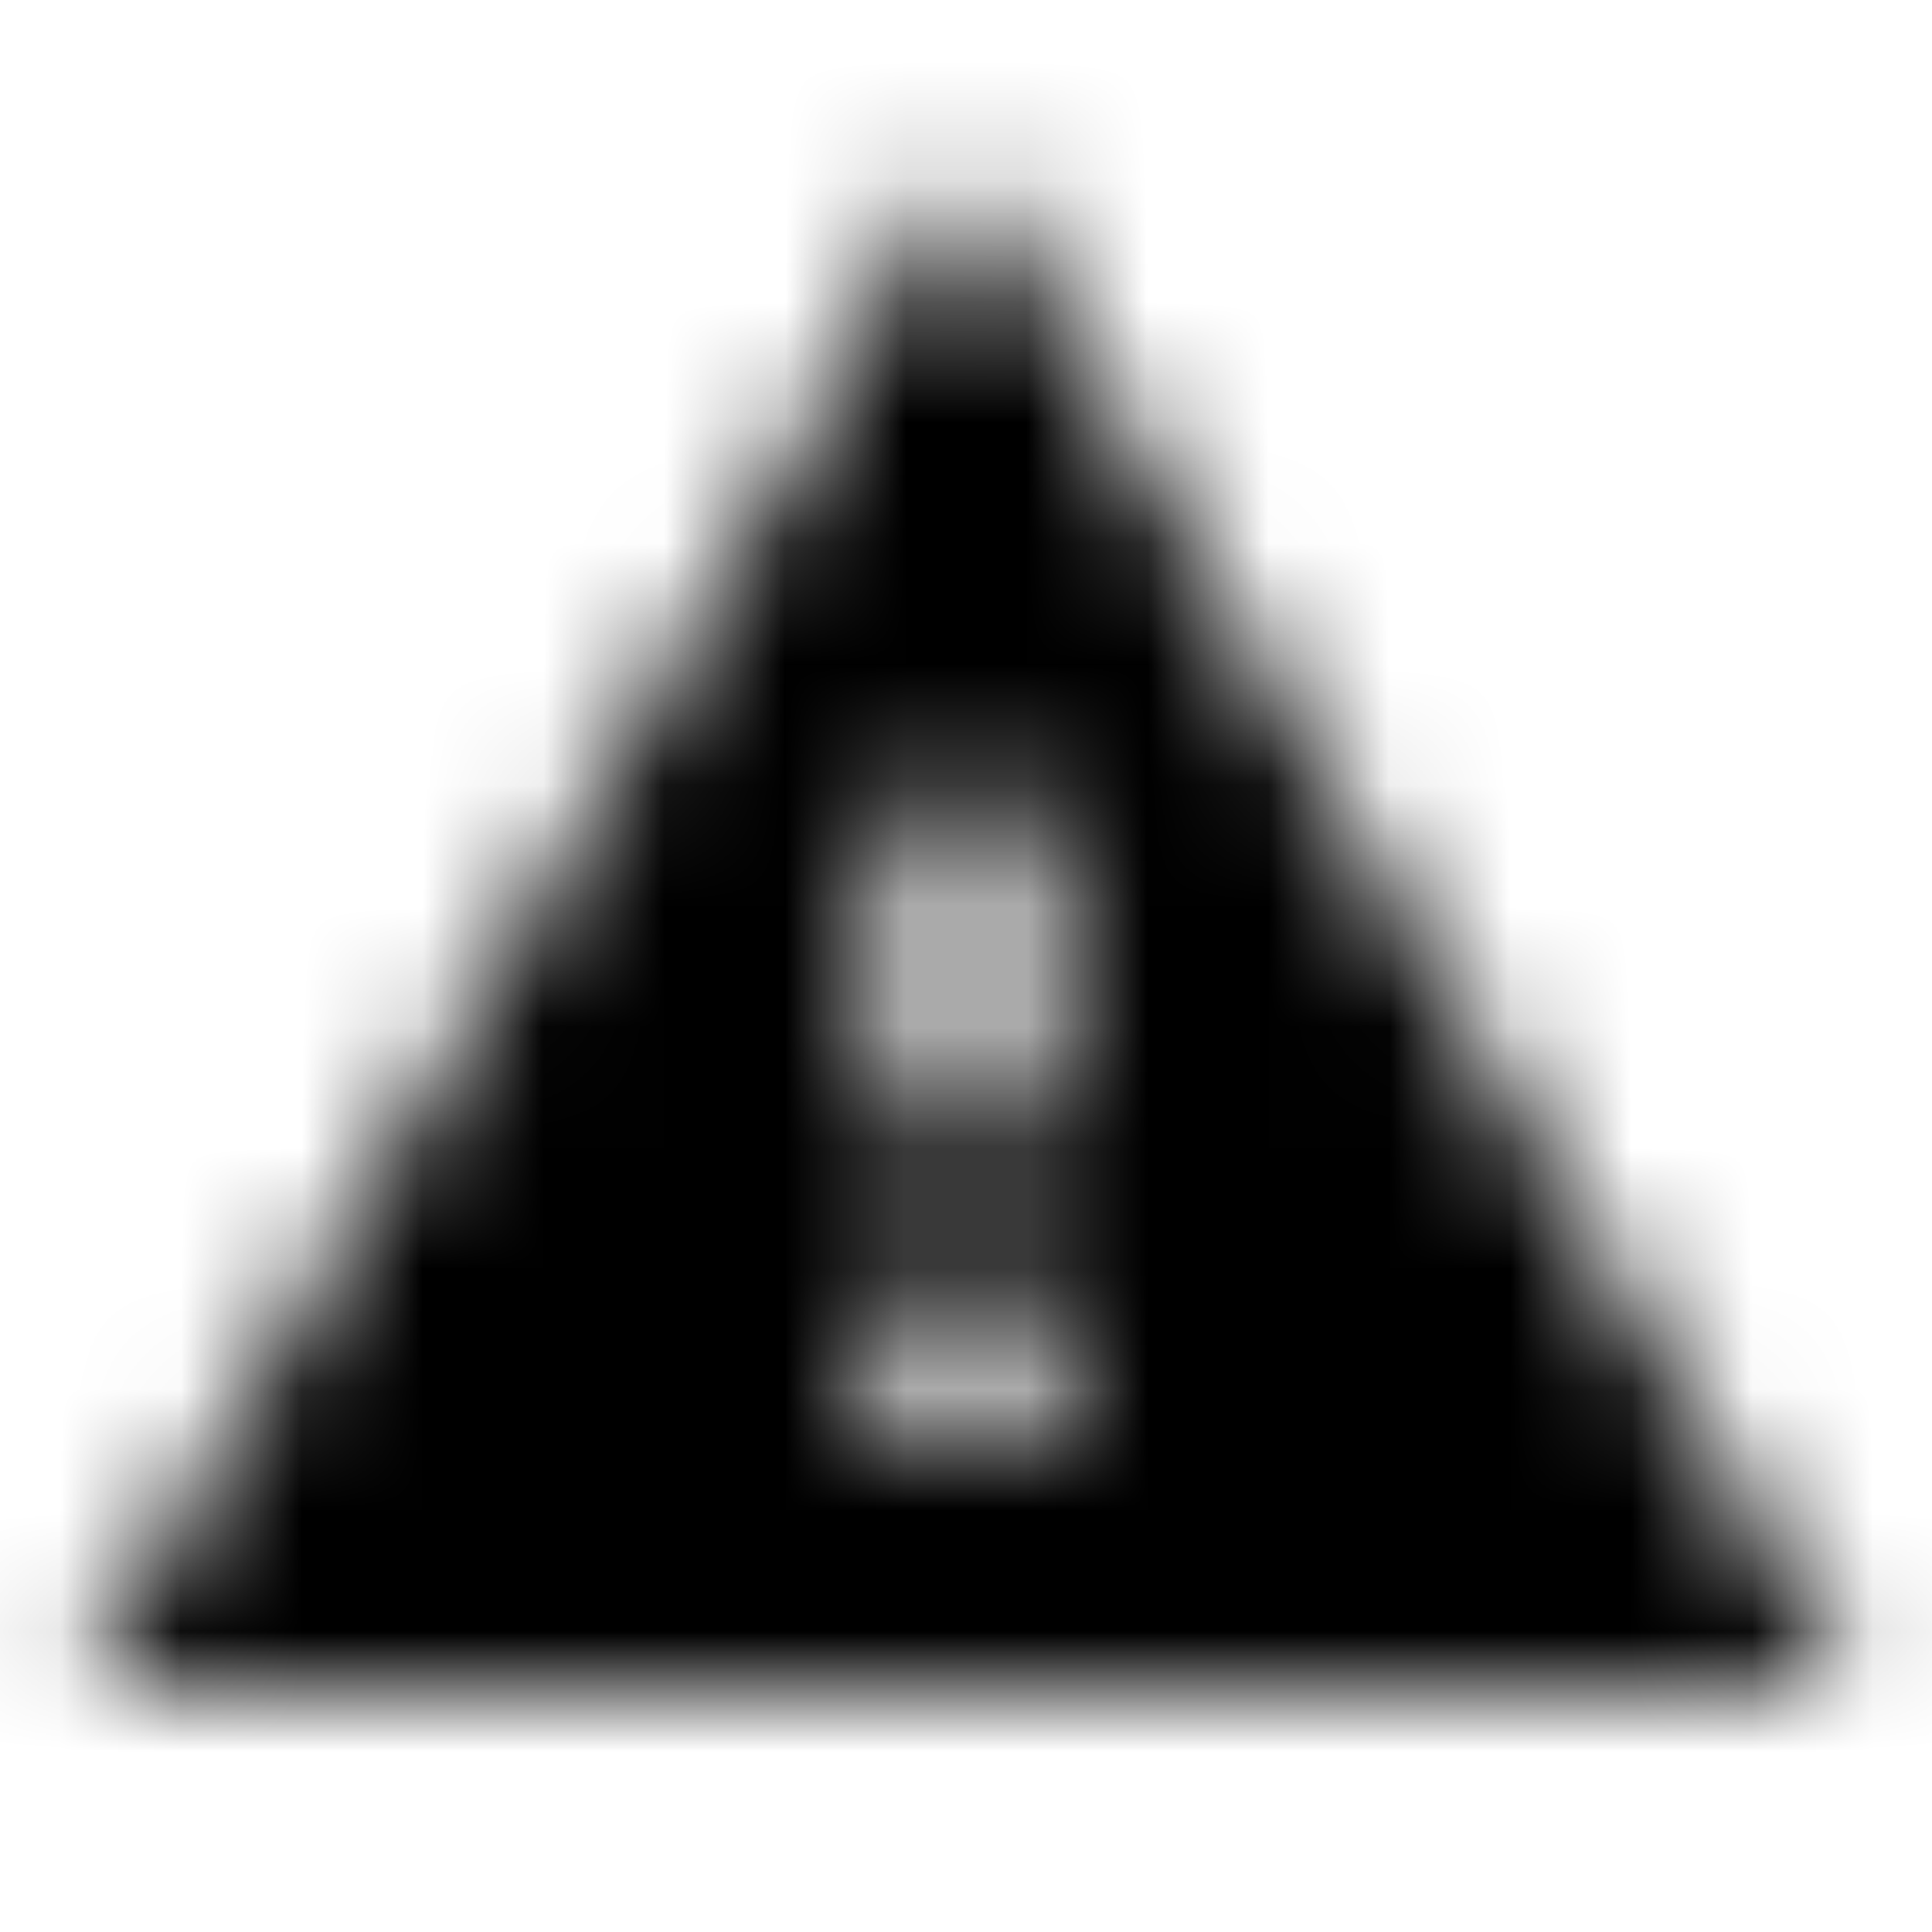 <svg xmlns="http://www.w3.org/2000/svg" xmlns:xlink="http://www.w3.org/1999/xlink" width="16" height="16" viewBox="0 0 16 16">
  <defs>
    <path id="report-problem-a" d="M0.667,14 L15.333,14 L8,1.333 L0.667,14 Z M8.667,12 L7.333,12 L7.333,10.667 L8.667,10.667 L8.667,12 Z M8.667,9.333 L7.333,9.333 L7.333,6.667 L8.667,6.667 L8.667,9.333 Z"/>
  </defs>
  <g fill="none" fill-rule="evenodd">
    <mask id="report-problem-b" fill="#fff">
      <use xlink:href="#report-problem-a"/>
    </mask>
    <g fill="CurrentColor" mask="url(#report-problem-b)">
      <rect width="16" height="16"/>
    </g>
  </g>
</svg>
